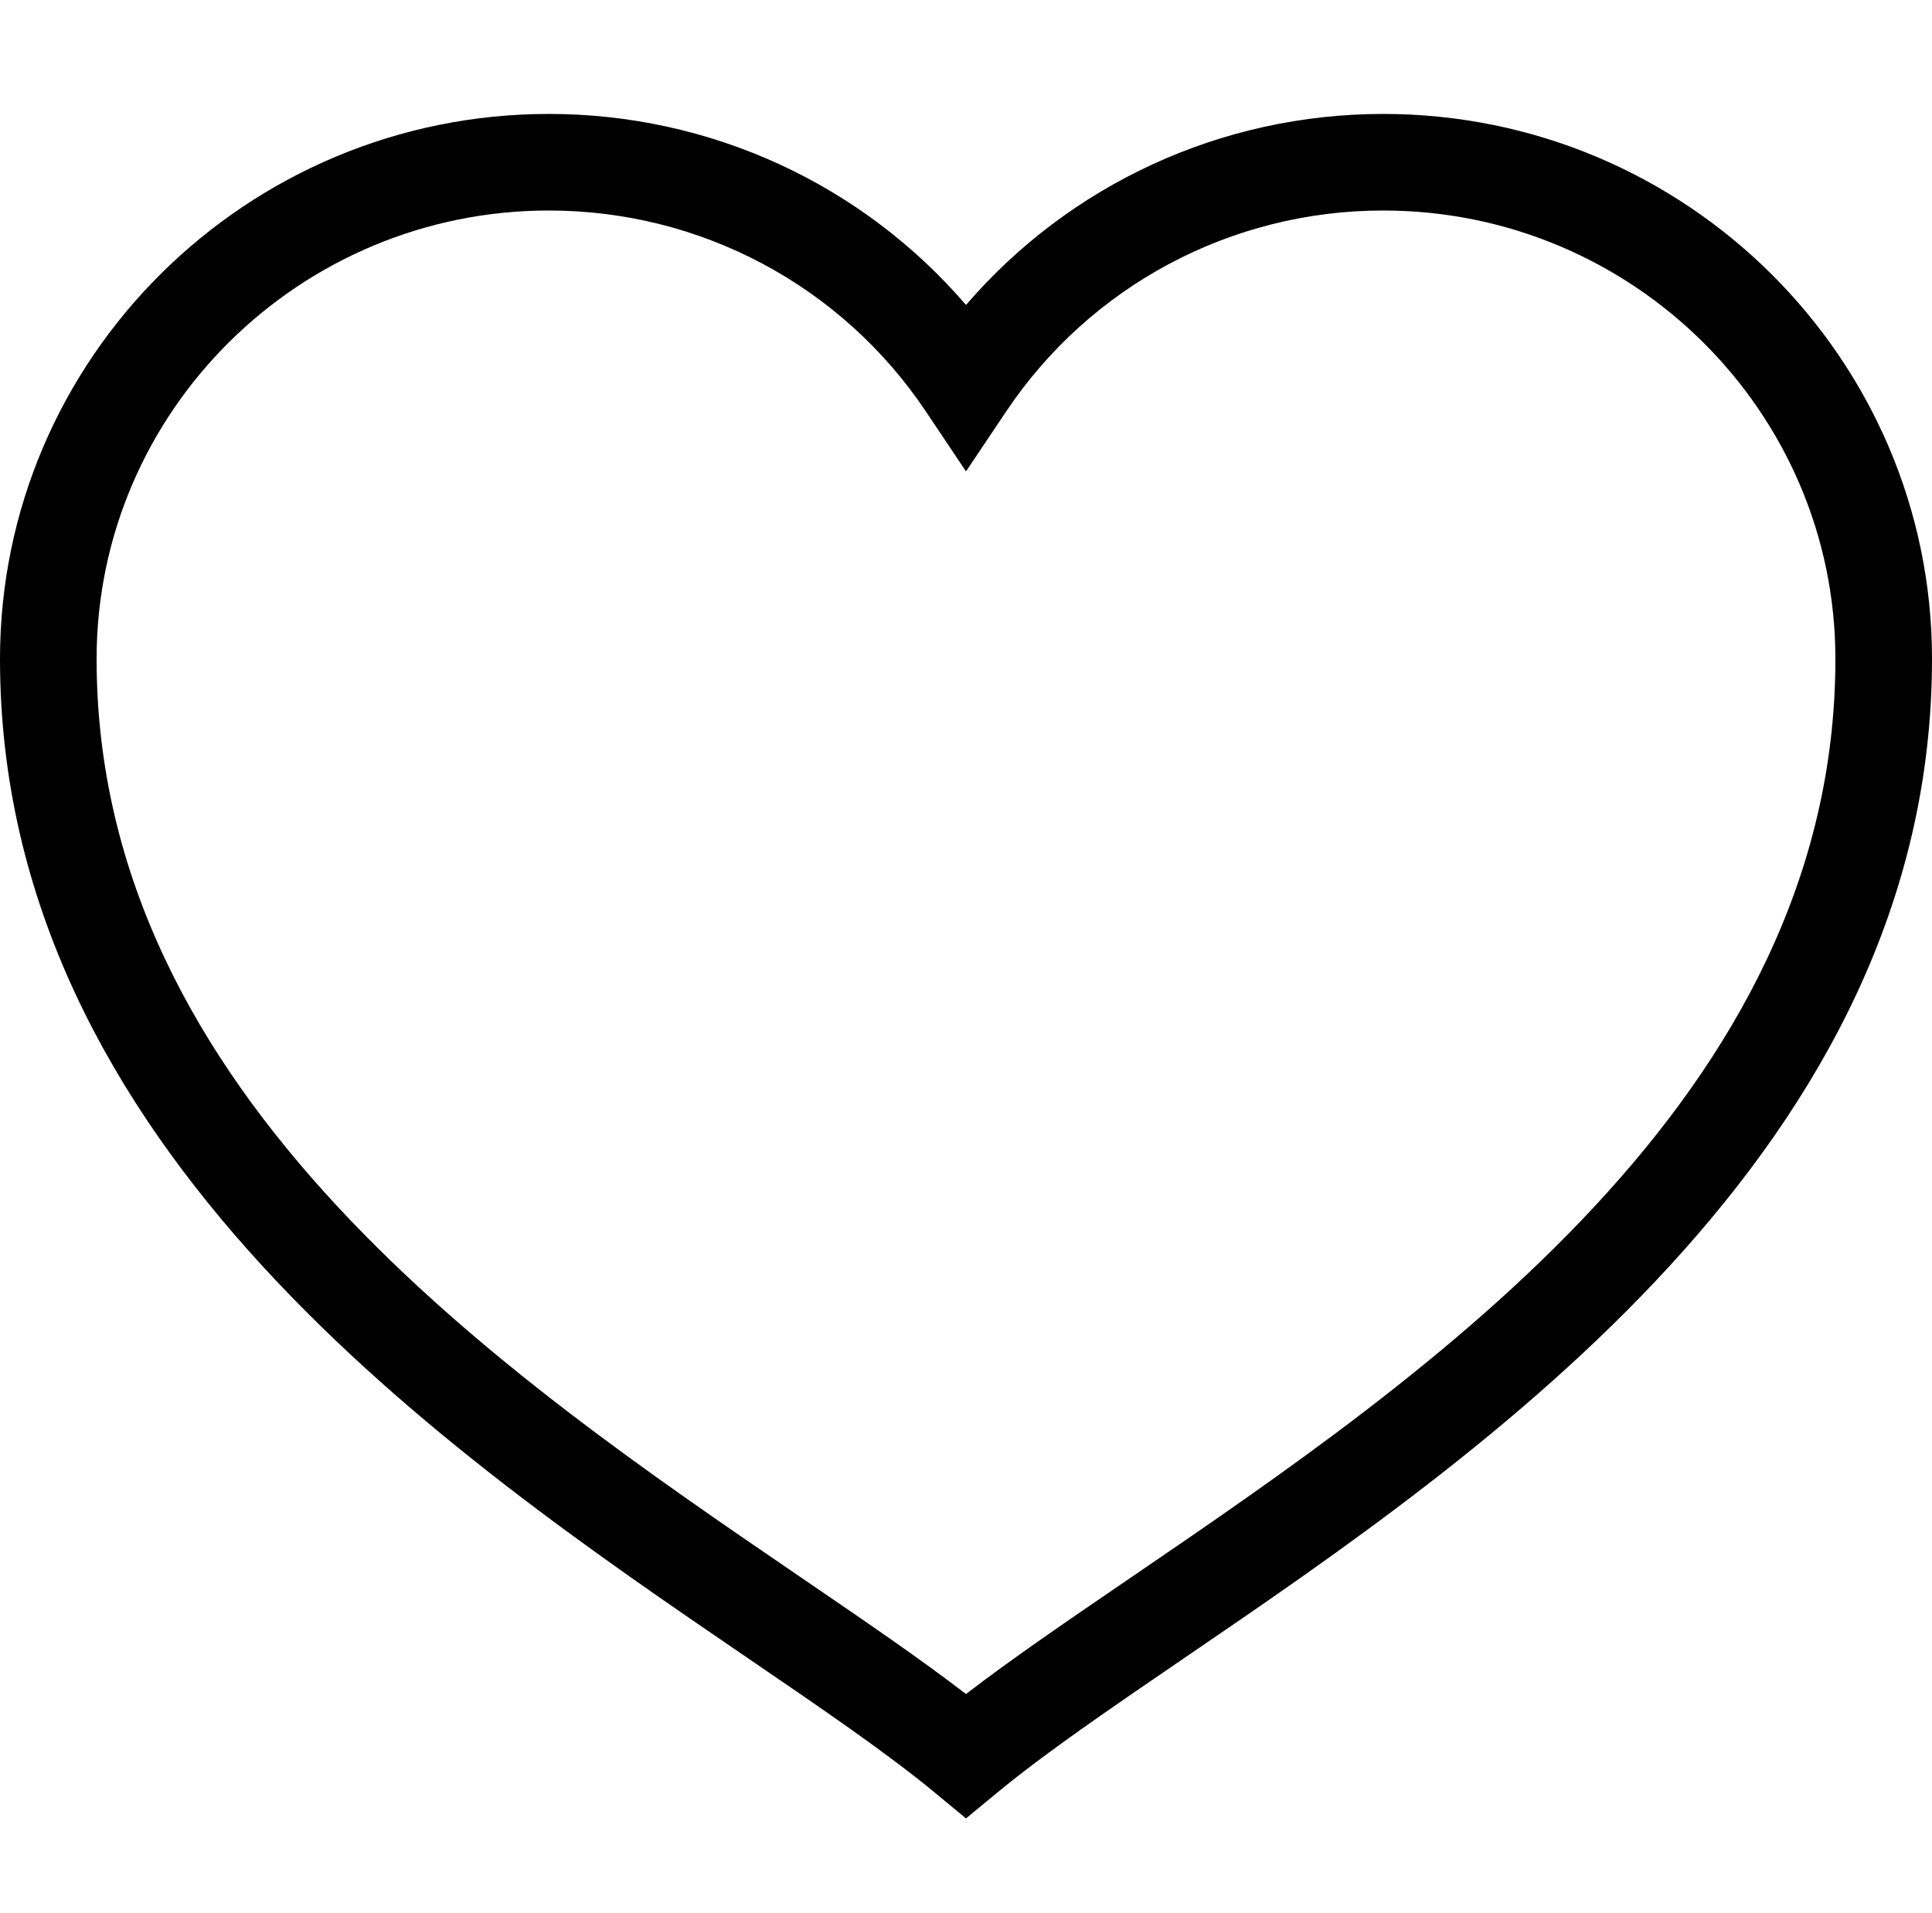 <?xml version="1.0" encoding="utf-8"?>
<!-- Generator: Adobe Illustrator 16.0.0, SVG Export Plug-In . SVG Version: 6.00 Build 0)  -->
<!DOCTYPE svg PUBLIC "-//W3C//DTD SVG 1.1//EN" "http://www.w3.org/Graphics/SVG/1.1/DTD/svg11.dtd">
<svg version="1.1" id="Layer_1" xmlns="http://www.w3.org/2000/svg" xmlns:xlink="http://www.w3.org/1999/xlink" x="0px" y="0px"
	 width="204.8px" height="202.806px" viewBox="0 0 204.8 202.806" enable-background="new 0 0 204.8 202.806" xml:space="preserve">
<path d="M146.622,12.08c-17.147,0-33.214,7.46-44.222,20.255C91.407,19.54,75.331,12.08,58.184,12.08
	C26.102,12.08,0,38.002,0,69.864c0,51.855,47.662,84.372,79.201,105.897c7.946,5.422,14.812,10.106,19.938,14.346l3.261,2.698
	l3.267-2.698c5.125-4.239,11.991-8.924,19.937-14.352c31.535-21.514,79.197-54.041,79.197-105.892
	C204.8,38.002,178.699,12.08,146.622,12.08z M119.829,167.298c-6.62,4.517-12.509,8.535-17.429,12.319
	c-4.92-3.784-10.808-7.799-17.429-12.319c-31.539-21.52-74.731-50.99-74.731-97.434c0-26.214,21.509-47.544,47.944-47.544
	c16.097,0,31.032,7.967,39.961,21.305l4.255,6.354l4.26-6.354c8.93-13.338,23.869-21.305,39.962-21.305
	c26.435,0,47.938,21.33,47.938,47.544C194.56,116.303,151.368,145.778,119.829,167.298z"/>
</svg>

